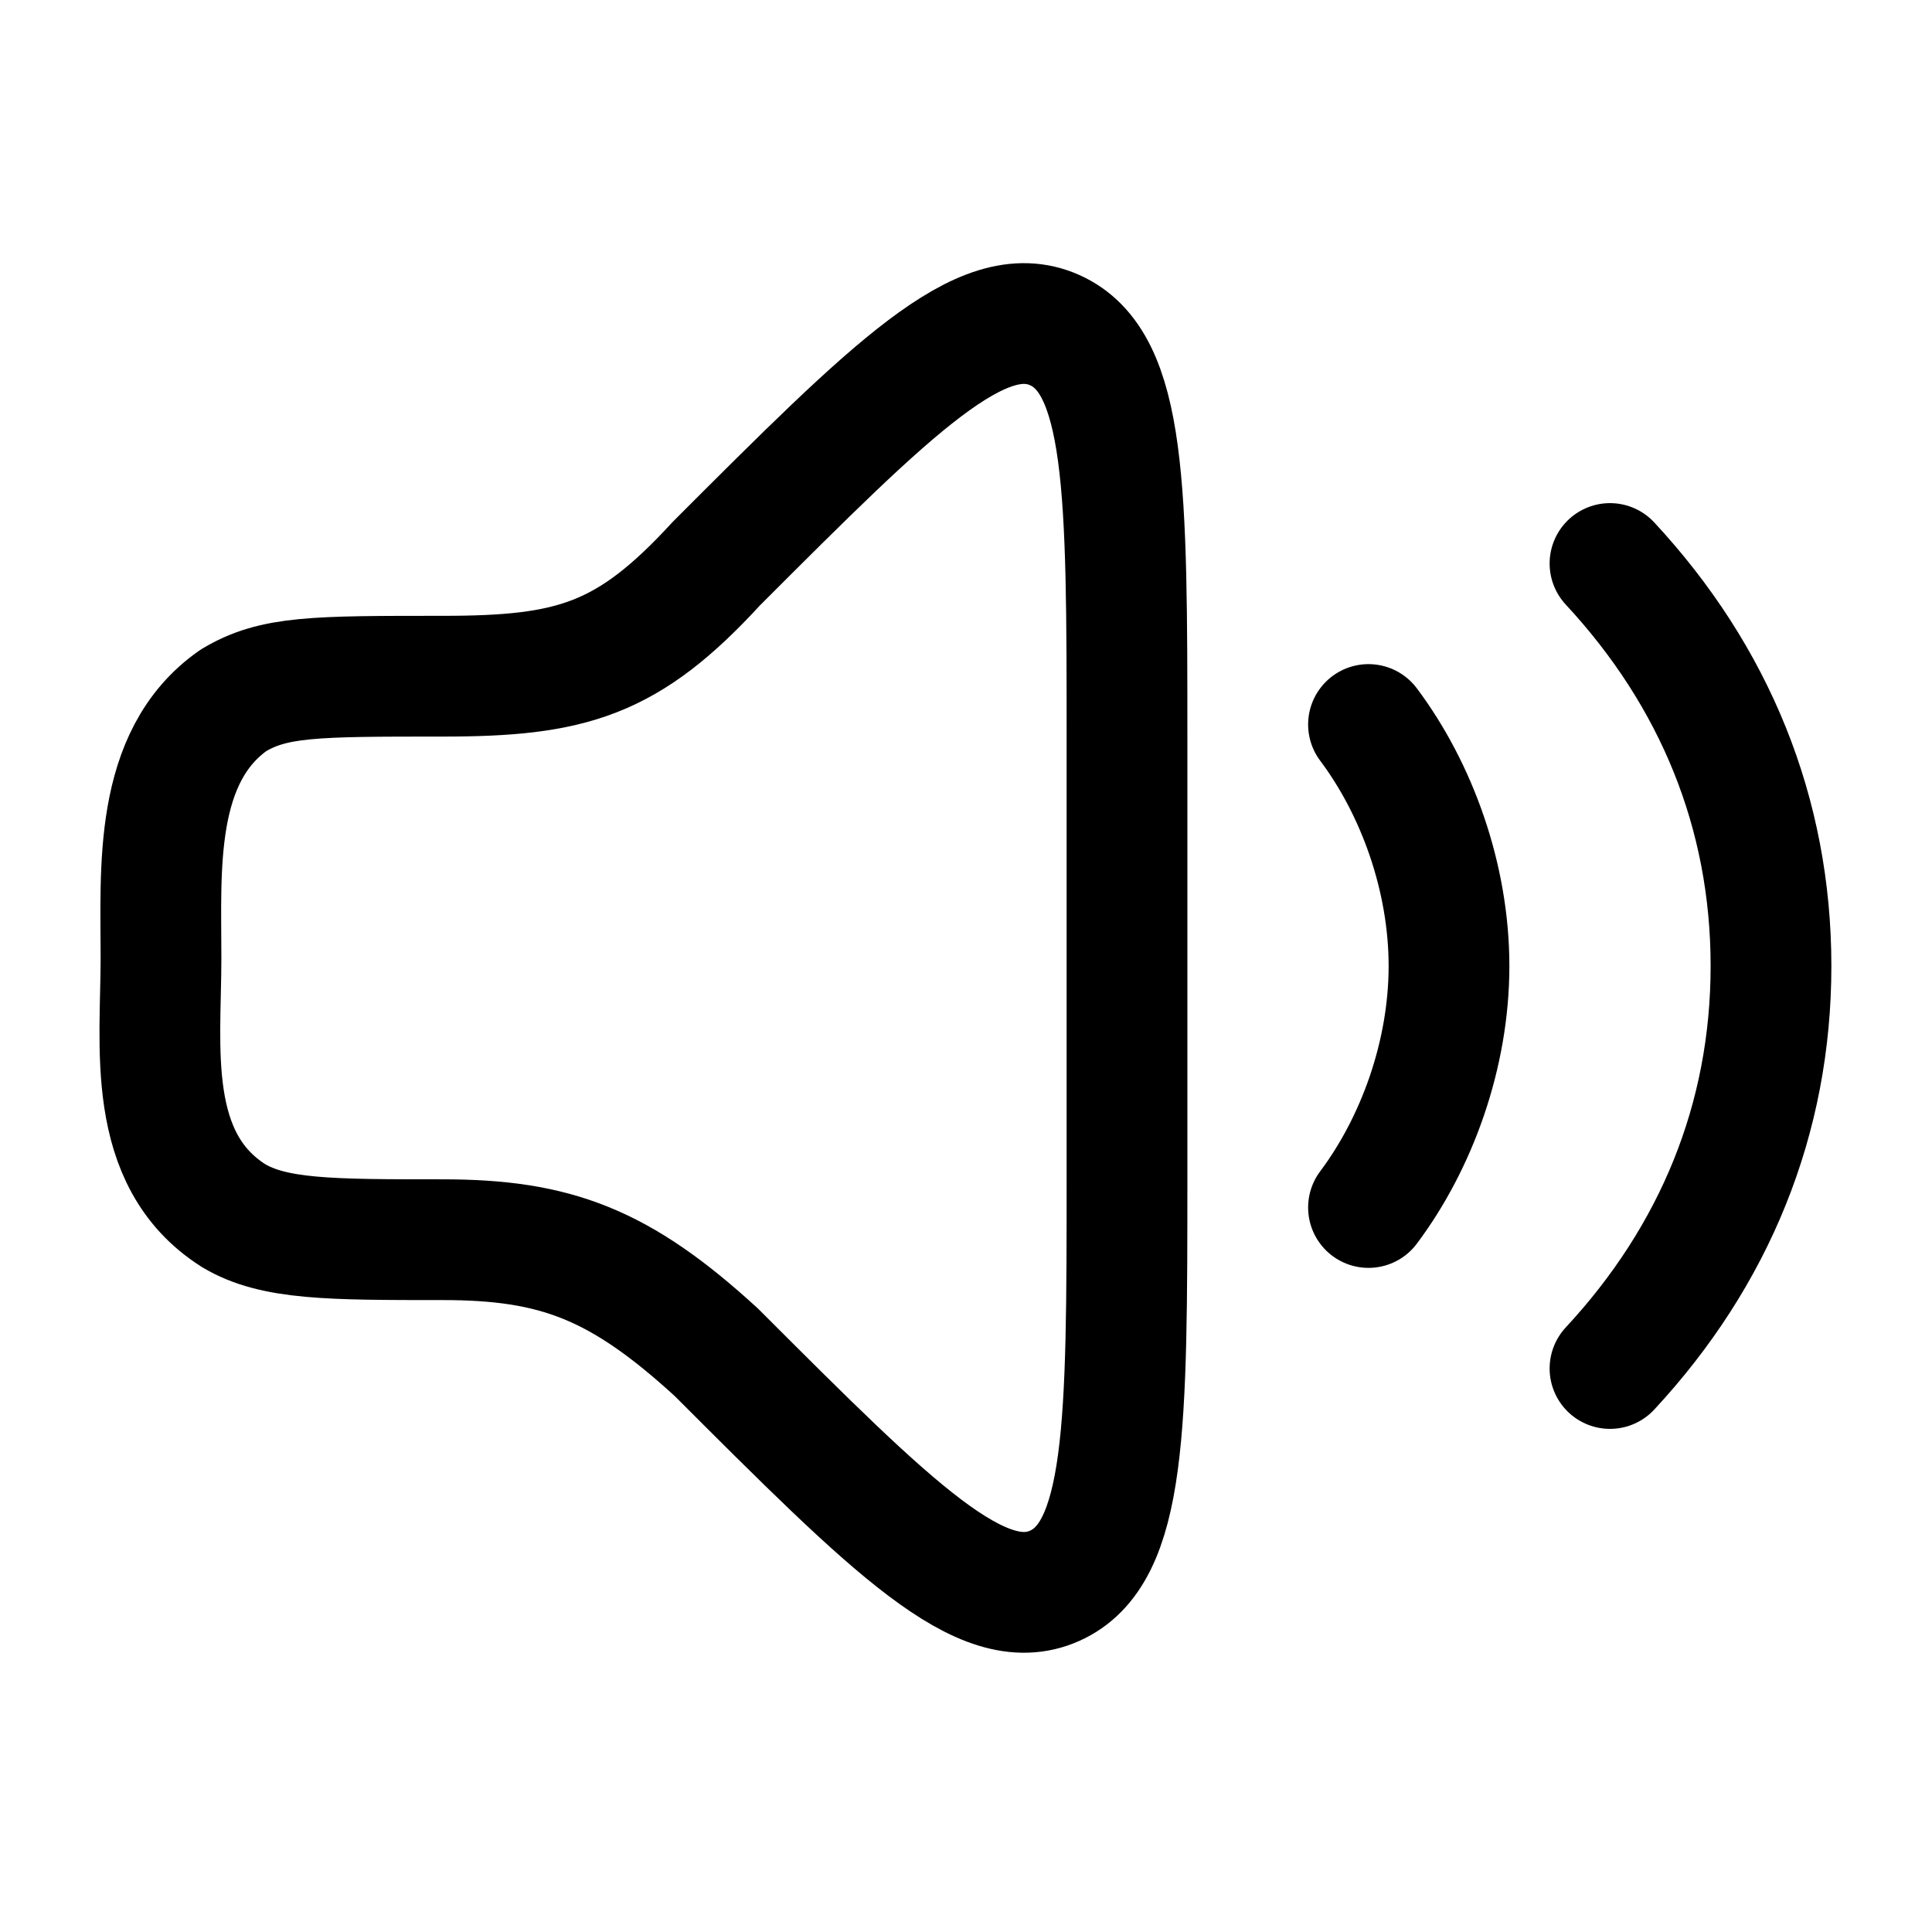 <?xml version="1.0" encoding="UTF-8"?>
<svg id="Layer_1" xmlns="http://www.w3.org/2000/svg" version="1.1" viewBox="0 0 24 24">
  <!-- Generator: Adobe Illustrator 29.3.1, SVG Export Plug-In . SVG Version: 2.1.0 Build 151)  -->
  <defs>
    <style>
      .st0 {
        fill: none;
        stroke: #000;
        stroke-linecap: round;
        stroke-linejoin: round;
        stroke-width: 1.5px;
      }
    </style>
  </defs>
  <path class="st0" d="M14,14.8v-5.6c0-3.1,0-4.7-.9-5.1-.9-.4-2,.7-4.2,2.9-1.1,1.2-1.8,1.4-3.4,1.4s-2.1,0-2.6.3c-1,.7-.9,2.1-.9,3.2s-.2,2.5.9,3.2c.5.3,1.2.3,2.6.3s2.2.3,3.4,1.4c2.2,2.2,3.3,3.3,4.2,2.9.9-.4.9-2,.9-5.1Z"/>
  <path class="st0" d="M17,9c.6.8,1,1.9,1,3s-.4,2.2-1,3"/>
  <path class="st0" d="M20,7c1.3,1.4,2,3.1,2,5s-.7,3.6-2,5"/>
</svg>